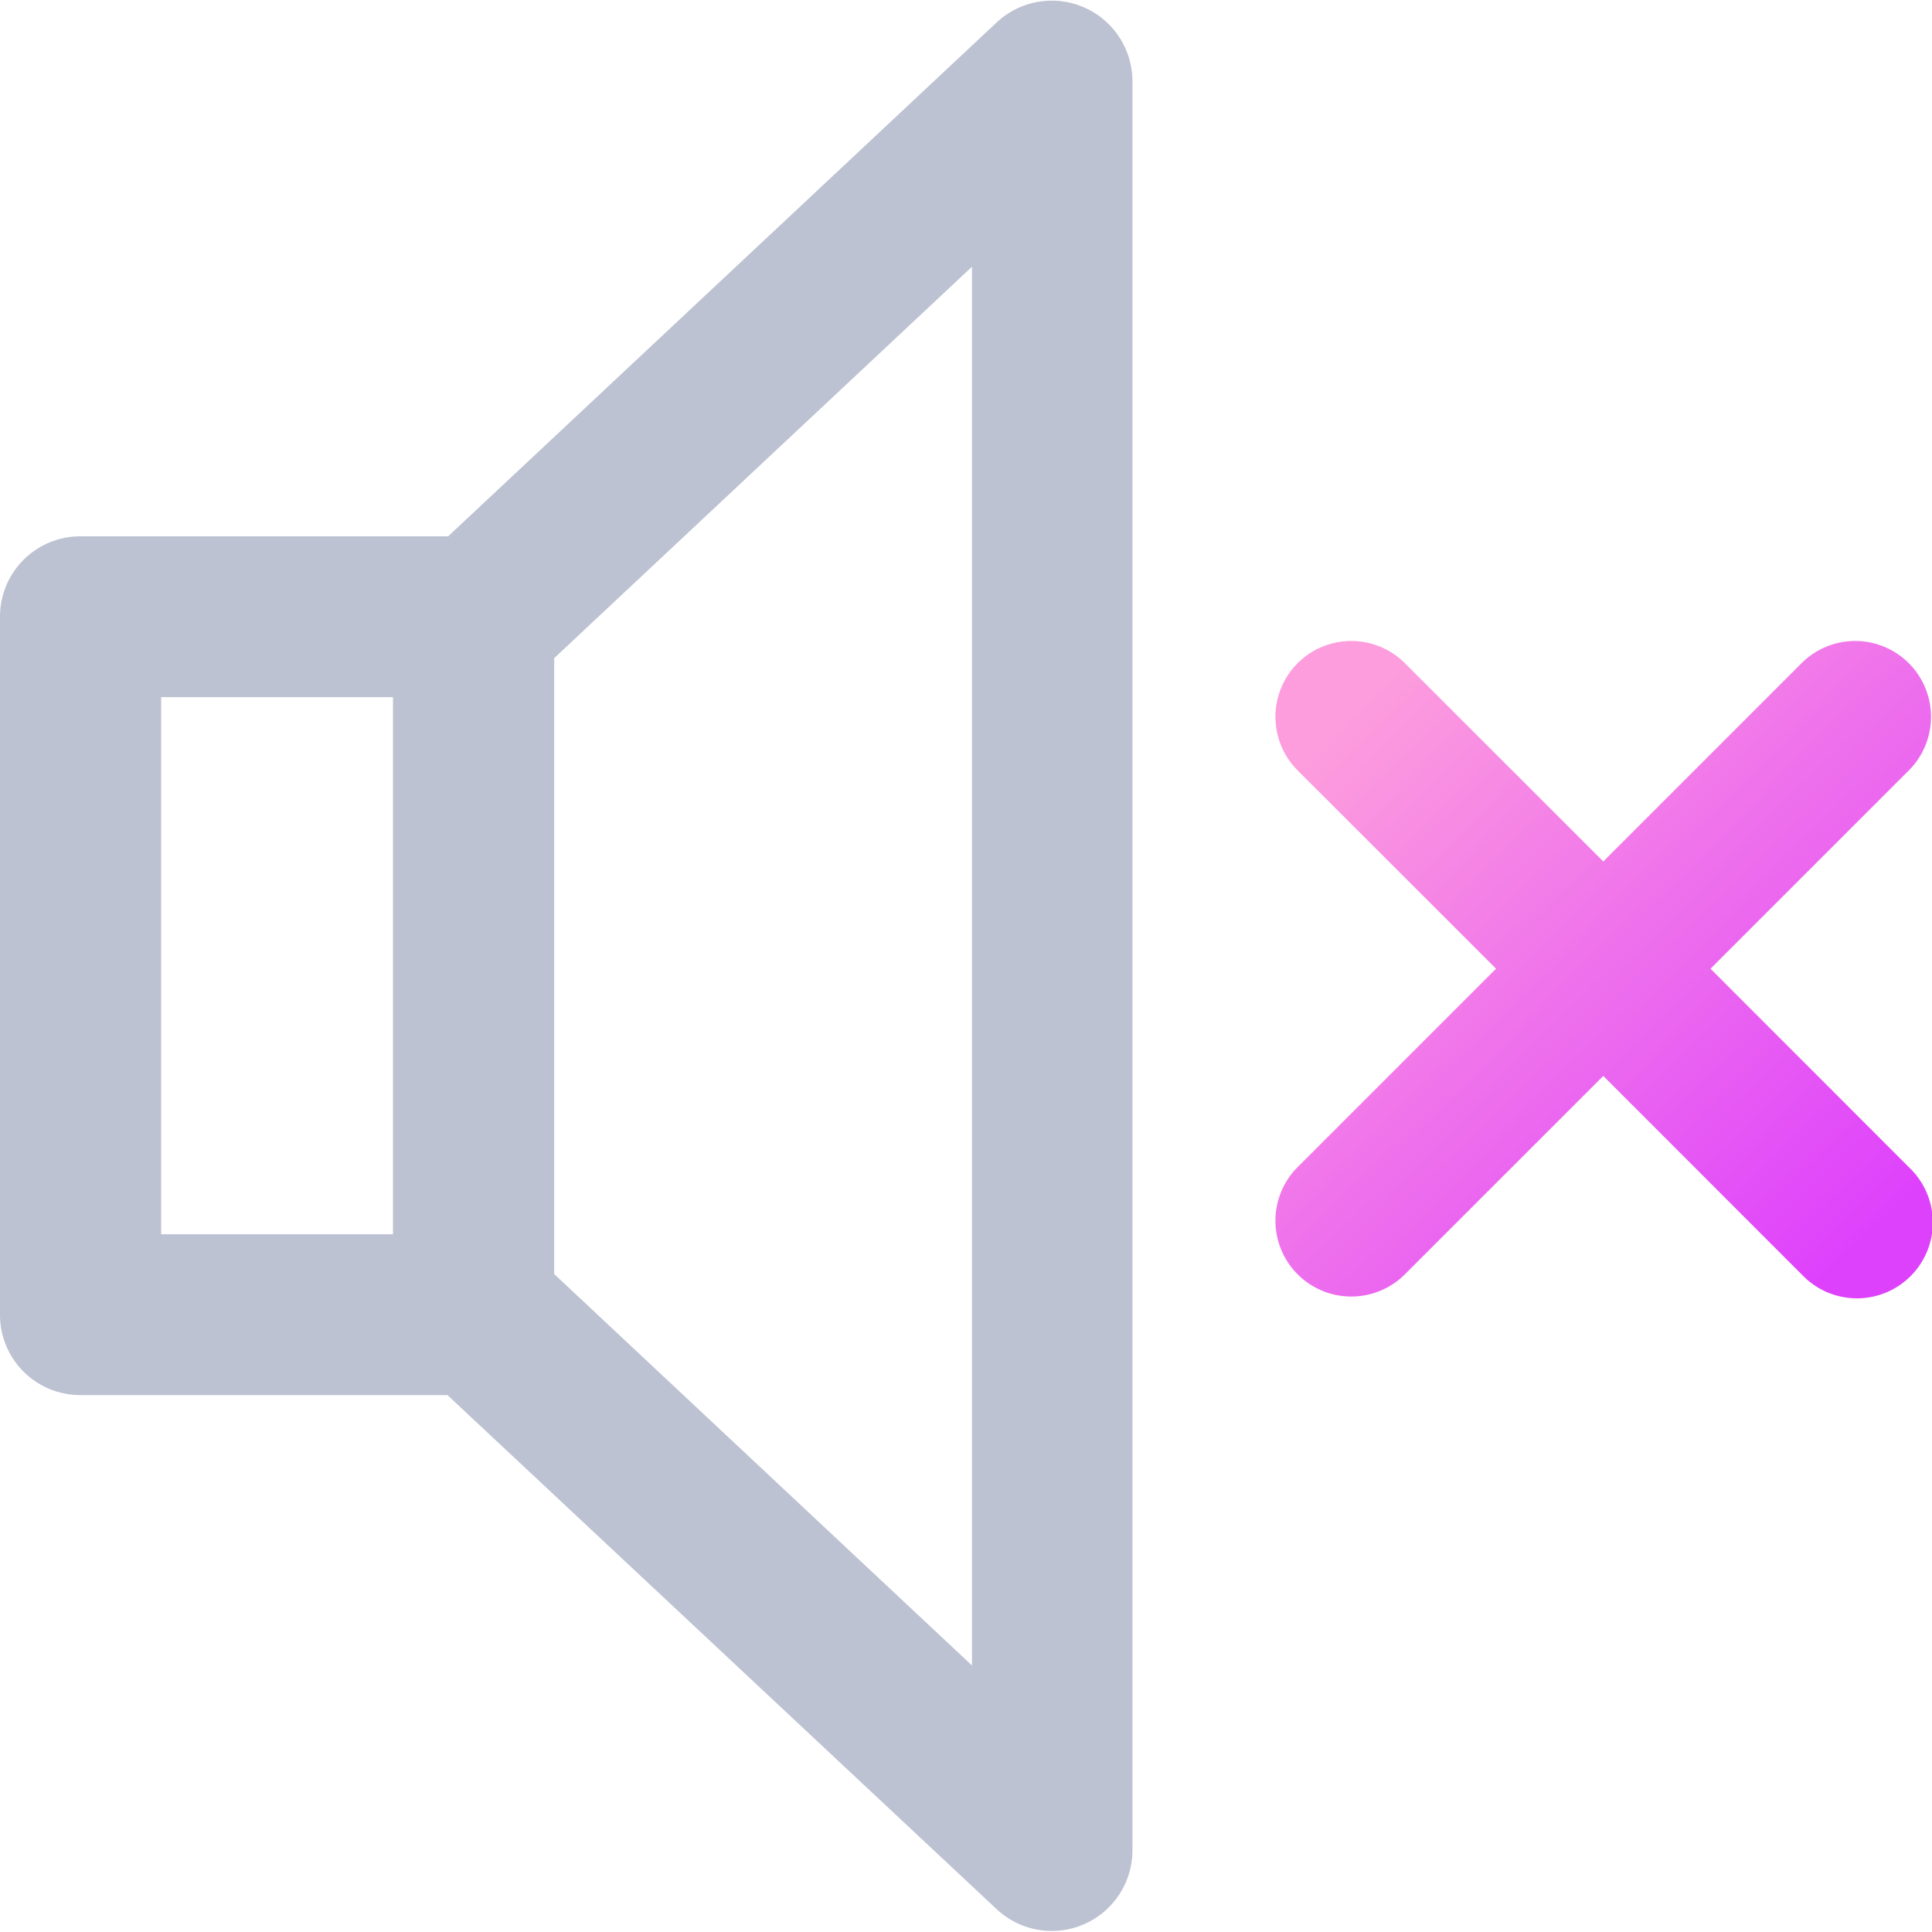 <svg xmlns="http://www.w3.org/2000/svg" width="20" height="20" viewBox="0 0 20 20">
    <defs>
        <linearGradient id="svjmgl6coa" x1=".119" x2=".895" y1=".107" y2=".91" gradientUnits="objectBoundingBox">
            <stop offset="0" stop-color="#fd9ddd"/>
            <stop offset="1" stop-color="#de41fc"/>
        </linearGradient>
    </defs>
    <g>
        <path fill="none" d="M0 0H20V20H0z" transform="translate(-1398 177) translate(1398 -177)"/>
        <path fill="url(#svjmgl6coa)" d="M431.857 280.214l2.062-2.062a.785.785 0 0 0-1.11-1.11l-2.062 2.062-2.063-2.062a.785.785 0 0 0-1.11 1.11l2.063 2.062-2.063 2.063a.785.785 0 0 0 1.11 1.11l2.063-2.063 2.062 2.063a.785.785 0 1 0 1.11-1.11z" transform="translate(-1398 177) translate(983.85 -447.186)"/>
        <path fill="#bdc2d2" d="M21.323 11.158l-5.684 5.325h-3.807a.831.831 0 0 0-.832.832v7.226a.831.831 0 0 0 .832.832h3.8l5.691 5.327a.835.835 0 0 0 1.4-.608V11.766a.835.835 0 0 0-1.4-.608zm-6.255 12.55h-2.4v-5.56h2.4v5.561zm5.994 4.464l-4.325-4.052v-6.376l4.325-4.052z" transform="translate(-1398 177) translate(1387 -187.931)"/>
    </g>
</svg>
